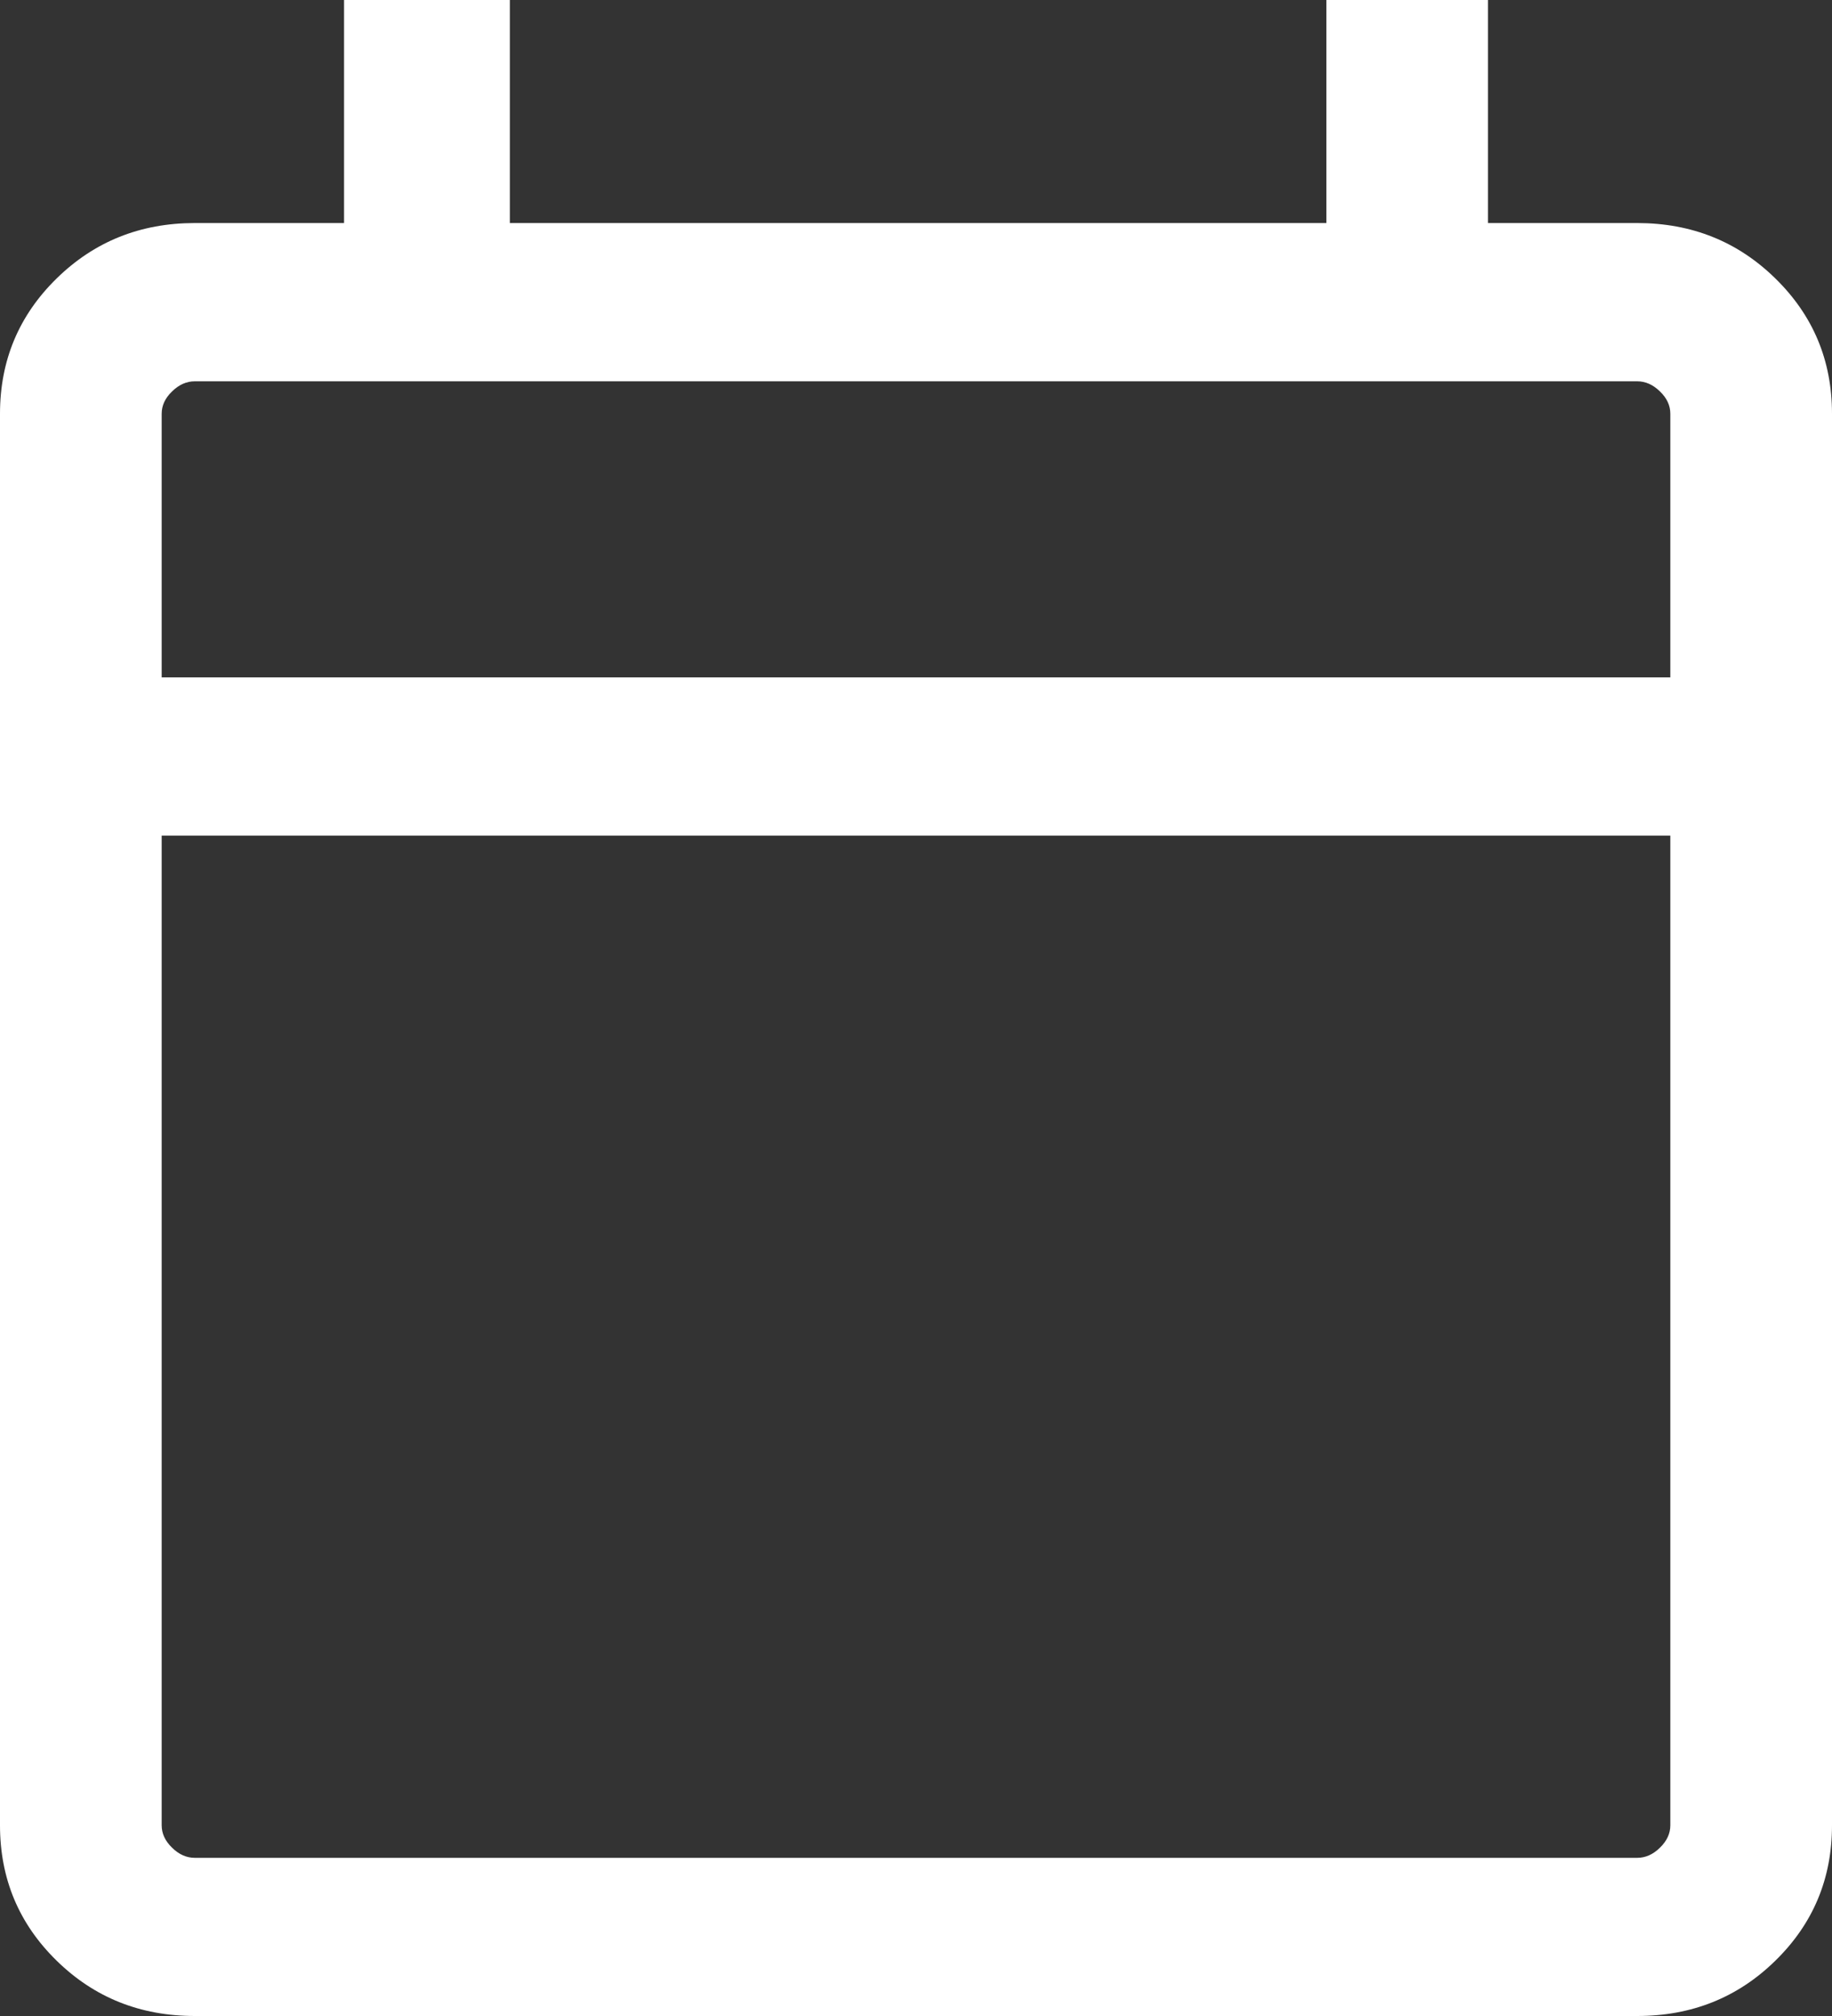 <svg width="20" height="22" viewBox="0 0 20 22" fill="none" xmlns="http://www.w3.org/2000/svg">
<rect x="0" y="0" width="20" height="22" fill="#333333" stroke="none"/>
<path d="M2.127 22C1.532 22 1.029 21.799 0.618 21.396C0.206 20.993 0 20.501 0 19.919V4.515C0 3.934 0.206 3.442 0.618 3.039C1.029 2.636 1.532 2.434 2.127 2.434H3.756V0H5.566V2.434H14.48V0H16.244V2.434H17.873C18.468 2.434 18.971 2.636 19.382 3.039C19.794 3.442 20 3.934 20 4.515V19.919C20 20.501 19.794 20.993 19.382 21.396C18.971 21.799 18.468 22 17.873 22H2.127ZM2.127 20.274H17.873C17.964 20.274 18.047 20.237 18.122 20.163C18.198 20.089 18.235 20.008 18.235 19.919V9.119H1.765V19.919C1.765 20.008 1.802 20.089 1.878 20.163C1.953 20.237 2.036 20.274 2.127 20.274ZM1.765 7.392H18.235V4.515C18.235 4.426 18.198 4.345 18.122 4.272C18.047 4.198 17.964 4.161 17.873 4.161H2.127C2.036 4.161 1.953 4.198 1.878 4.272C1.802 4.345 1.765 4.426 1.765 4.515V7.392Z" fill="white"/>
</svg>
